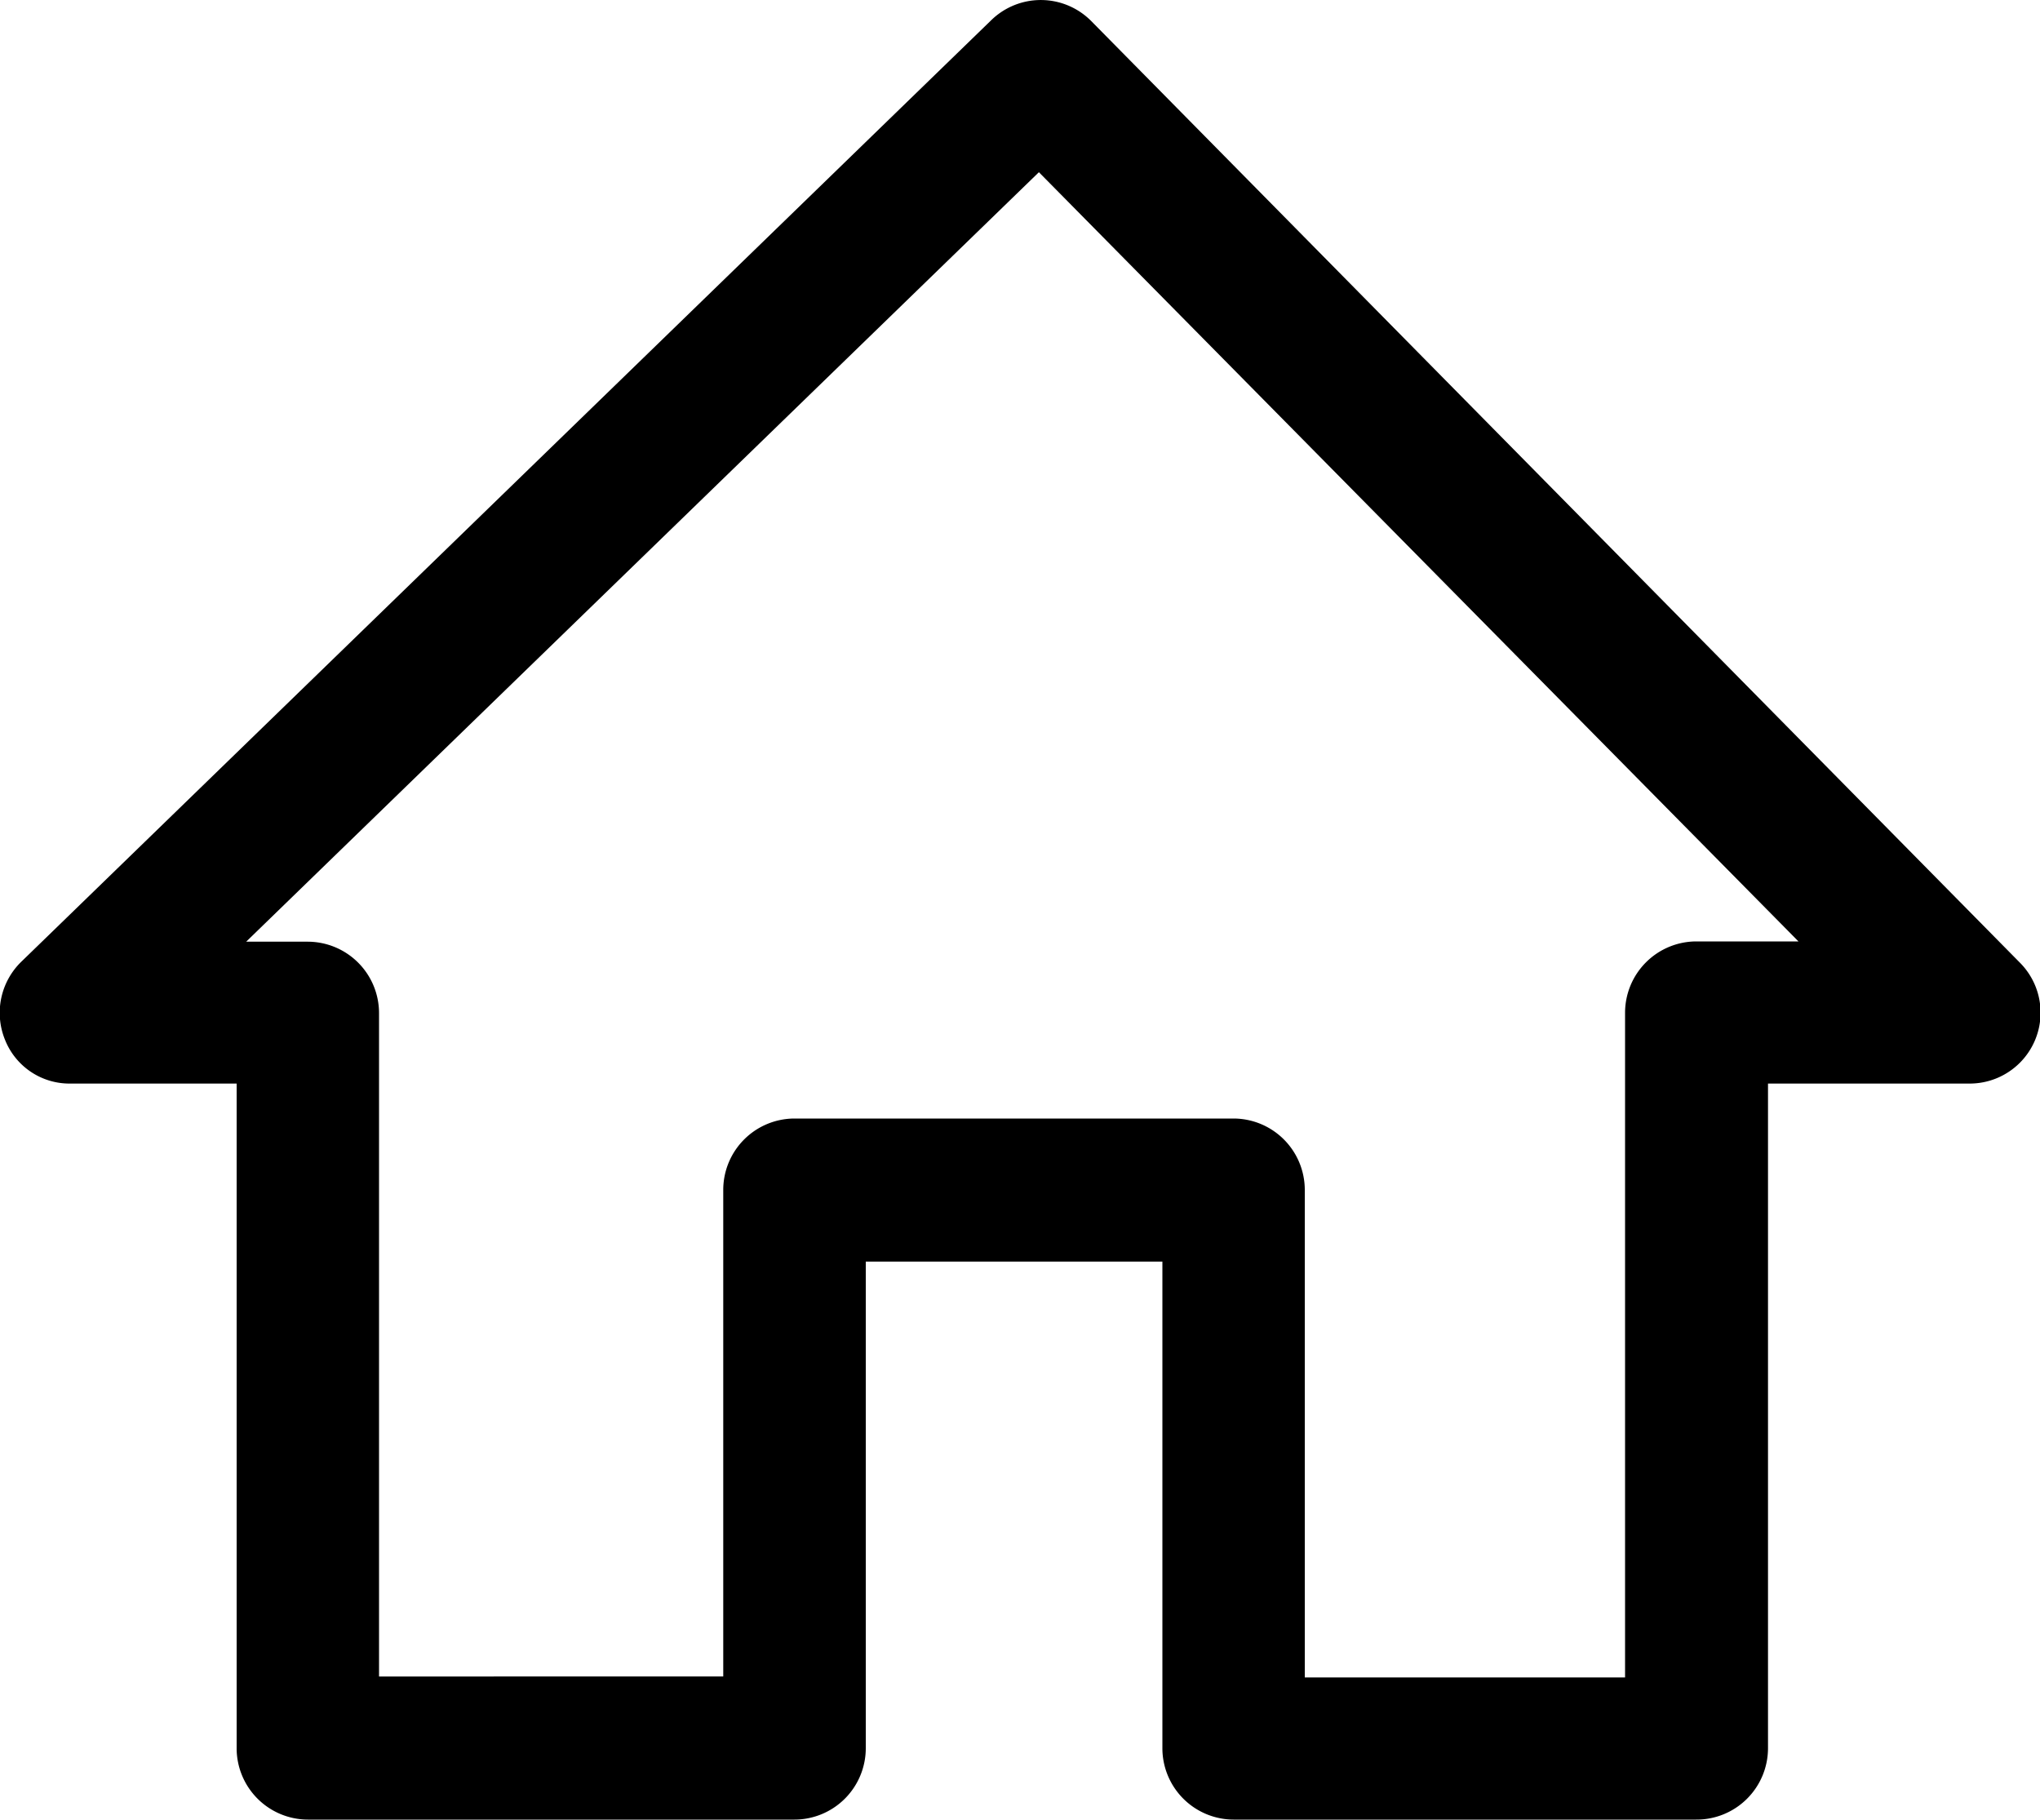 <svg id="icon-web-page-home" xmlns="http://www.w3.org/2000/svg" width="15" height="13.377" viewBox="0 0 15 13.377">
  <g id="그룹_8" data-name="그룹 8" transform="translate(0 0)">
    <path id="패스_14" data-name="패스 14" d="M.518,34.319H1.74v4.887a.525.525,0,0,0,.524.524H5.842a.525.525,0,0,0,.524-.524V35.628H8.547v3.578a.525.525,0,0,0,.524.524h3.4A.525.525,0,0,0,13,39.206V34.319h1.484a.521.521,0,0,0,.367-.89L8.024,26.508A.522.522,0,0,0,7.29,26.5L.16,33.42A.524.524,0,0,0,.038,34,.51.51,0,0,0,.518,34.319Zm7.121-6.7,5.585,5.655h-.751a.525.525,0,0,0-.524.524v4.887H9.594V35.1a.525.525,0,0,0-.524-.524H5.842a.525.525,0,0,0-.524.524v3.578H2.787V33.8a.525.525,0,0,0-.524-.524H1.81Z" transform="translate(0 -26.353)"/>
  </g>
</svg>
